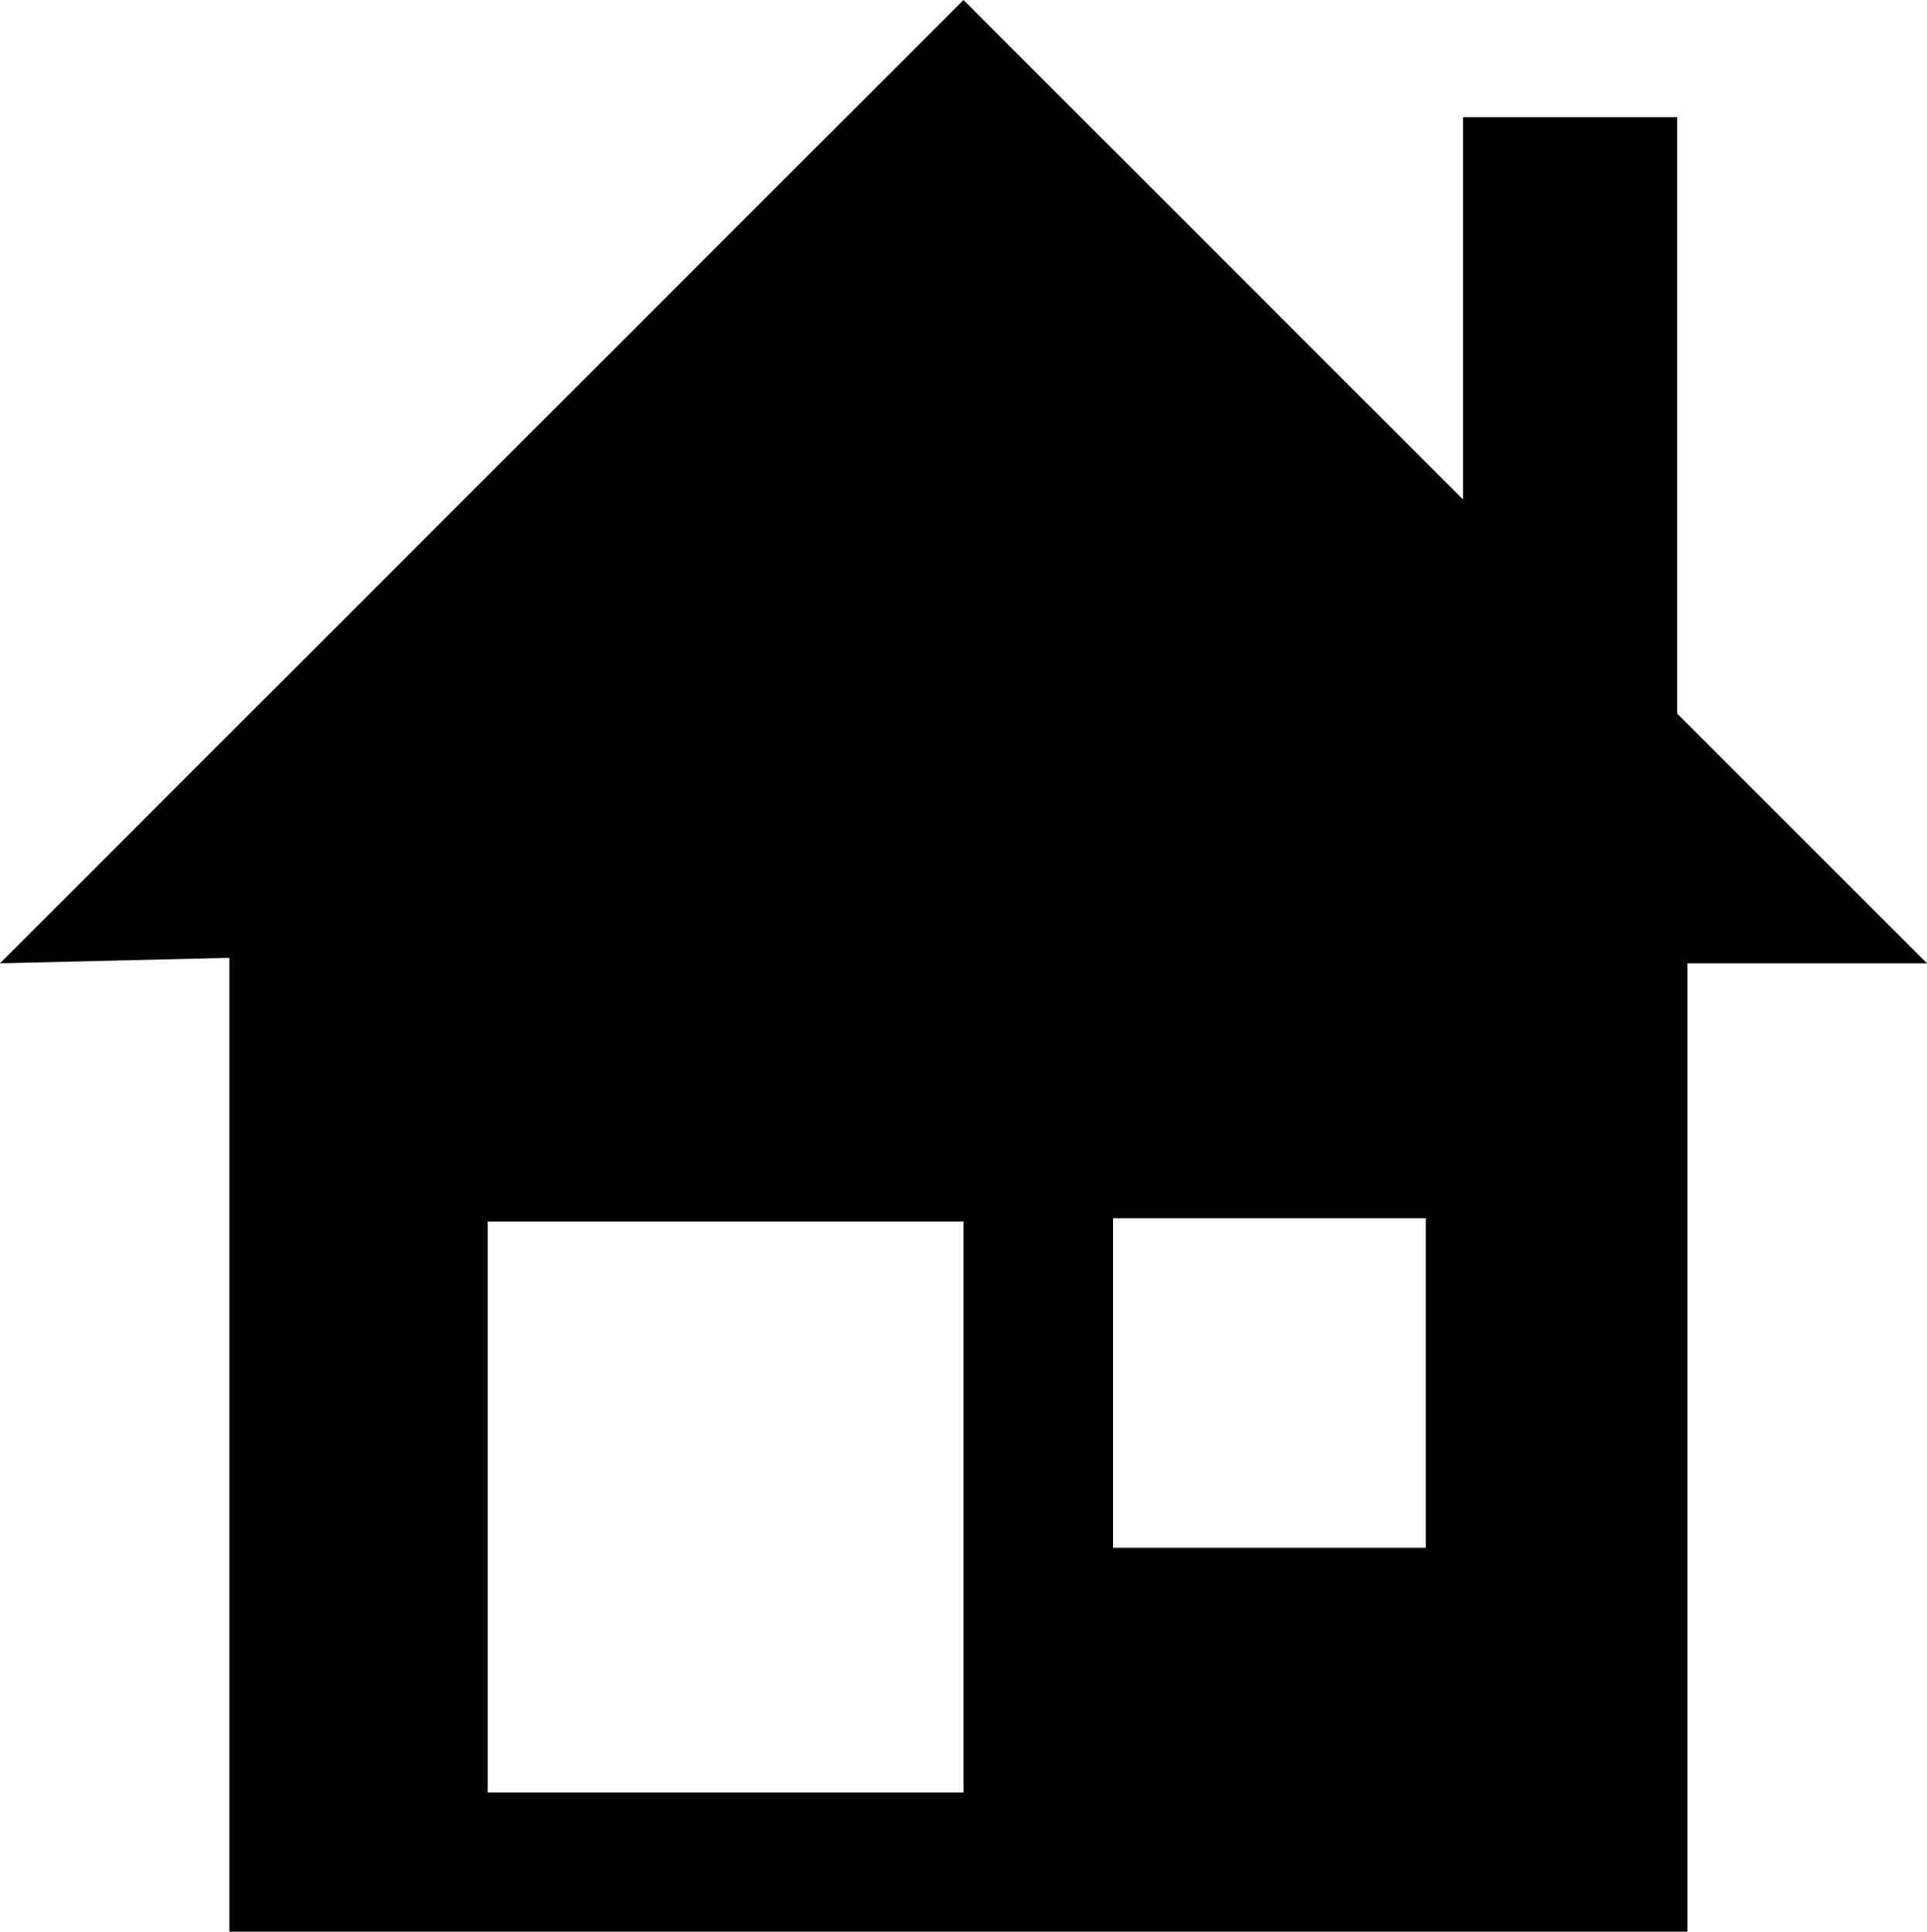 <?xml version="1.0" encoding="utf-8"?>
<!-- Generator: Adobe Illustrator 16.0.0, SVG Export Plug-In . SVG Version: 6.00 Build 0)  -->
<!DOCTYPE svg PUBLIC "-//W3C//DTD SVG 1.1//EN" "http://www.w3.org/Graphics/SVG/1.1/DTD/svg11.dtd">
<svg version="1.1" id="Layer_1" xmlns="http://www.w3.org/2000/svg" xmlns:xlink="http://www.w3.org/1999/xlink" x="0px" y="0px"
	 width="23.624px" height="23.687px" viewBox="4.188 4.188 23.624 23.687" enable-background="new 4.188 4.188 23.624 23.687"
	 xml:space="preserve">
<path fill="#000000" d="M27.812,16l-3.063-3.062V5.625h-2.625v4.688L16,4.188L4.188,16L7,15.933v11.941h17.875V16H27.812z
	 M16,26.167h-5.833v-7H16V26.167z M21.667,23.167h-3.834v-4.042h3.834V23.167z"/>
</svg>
